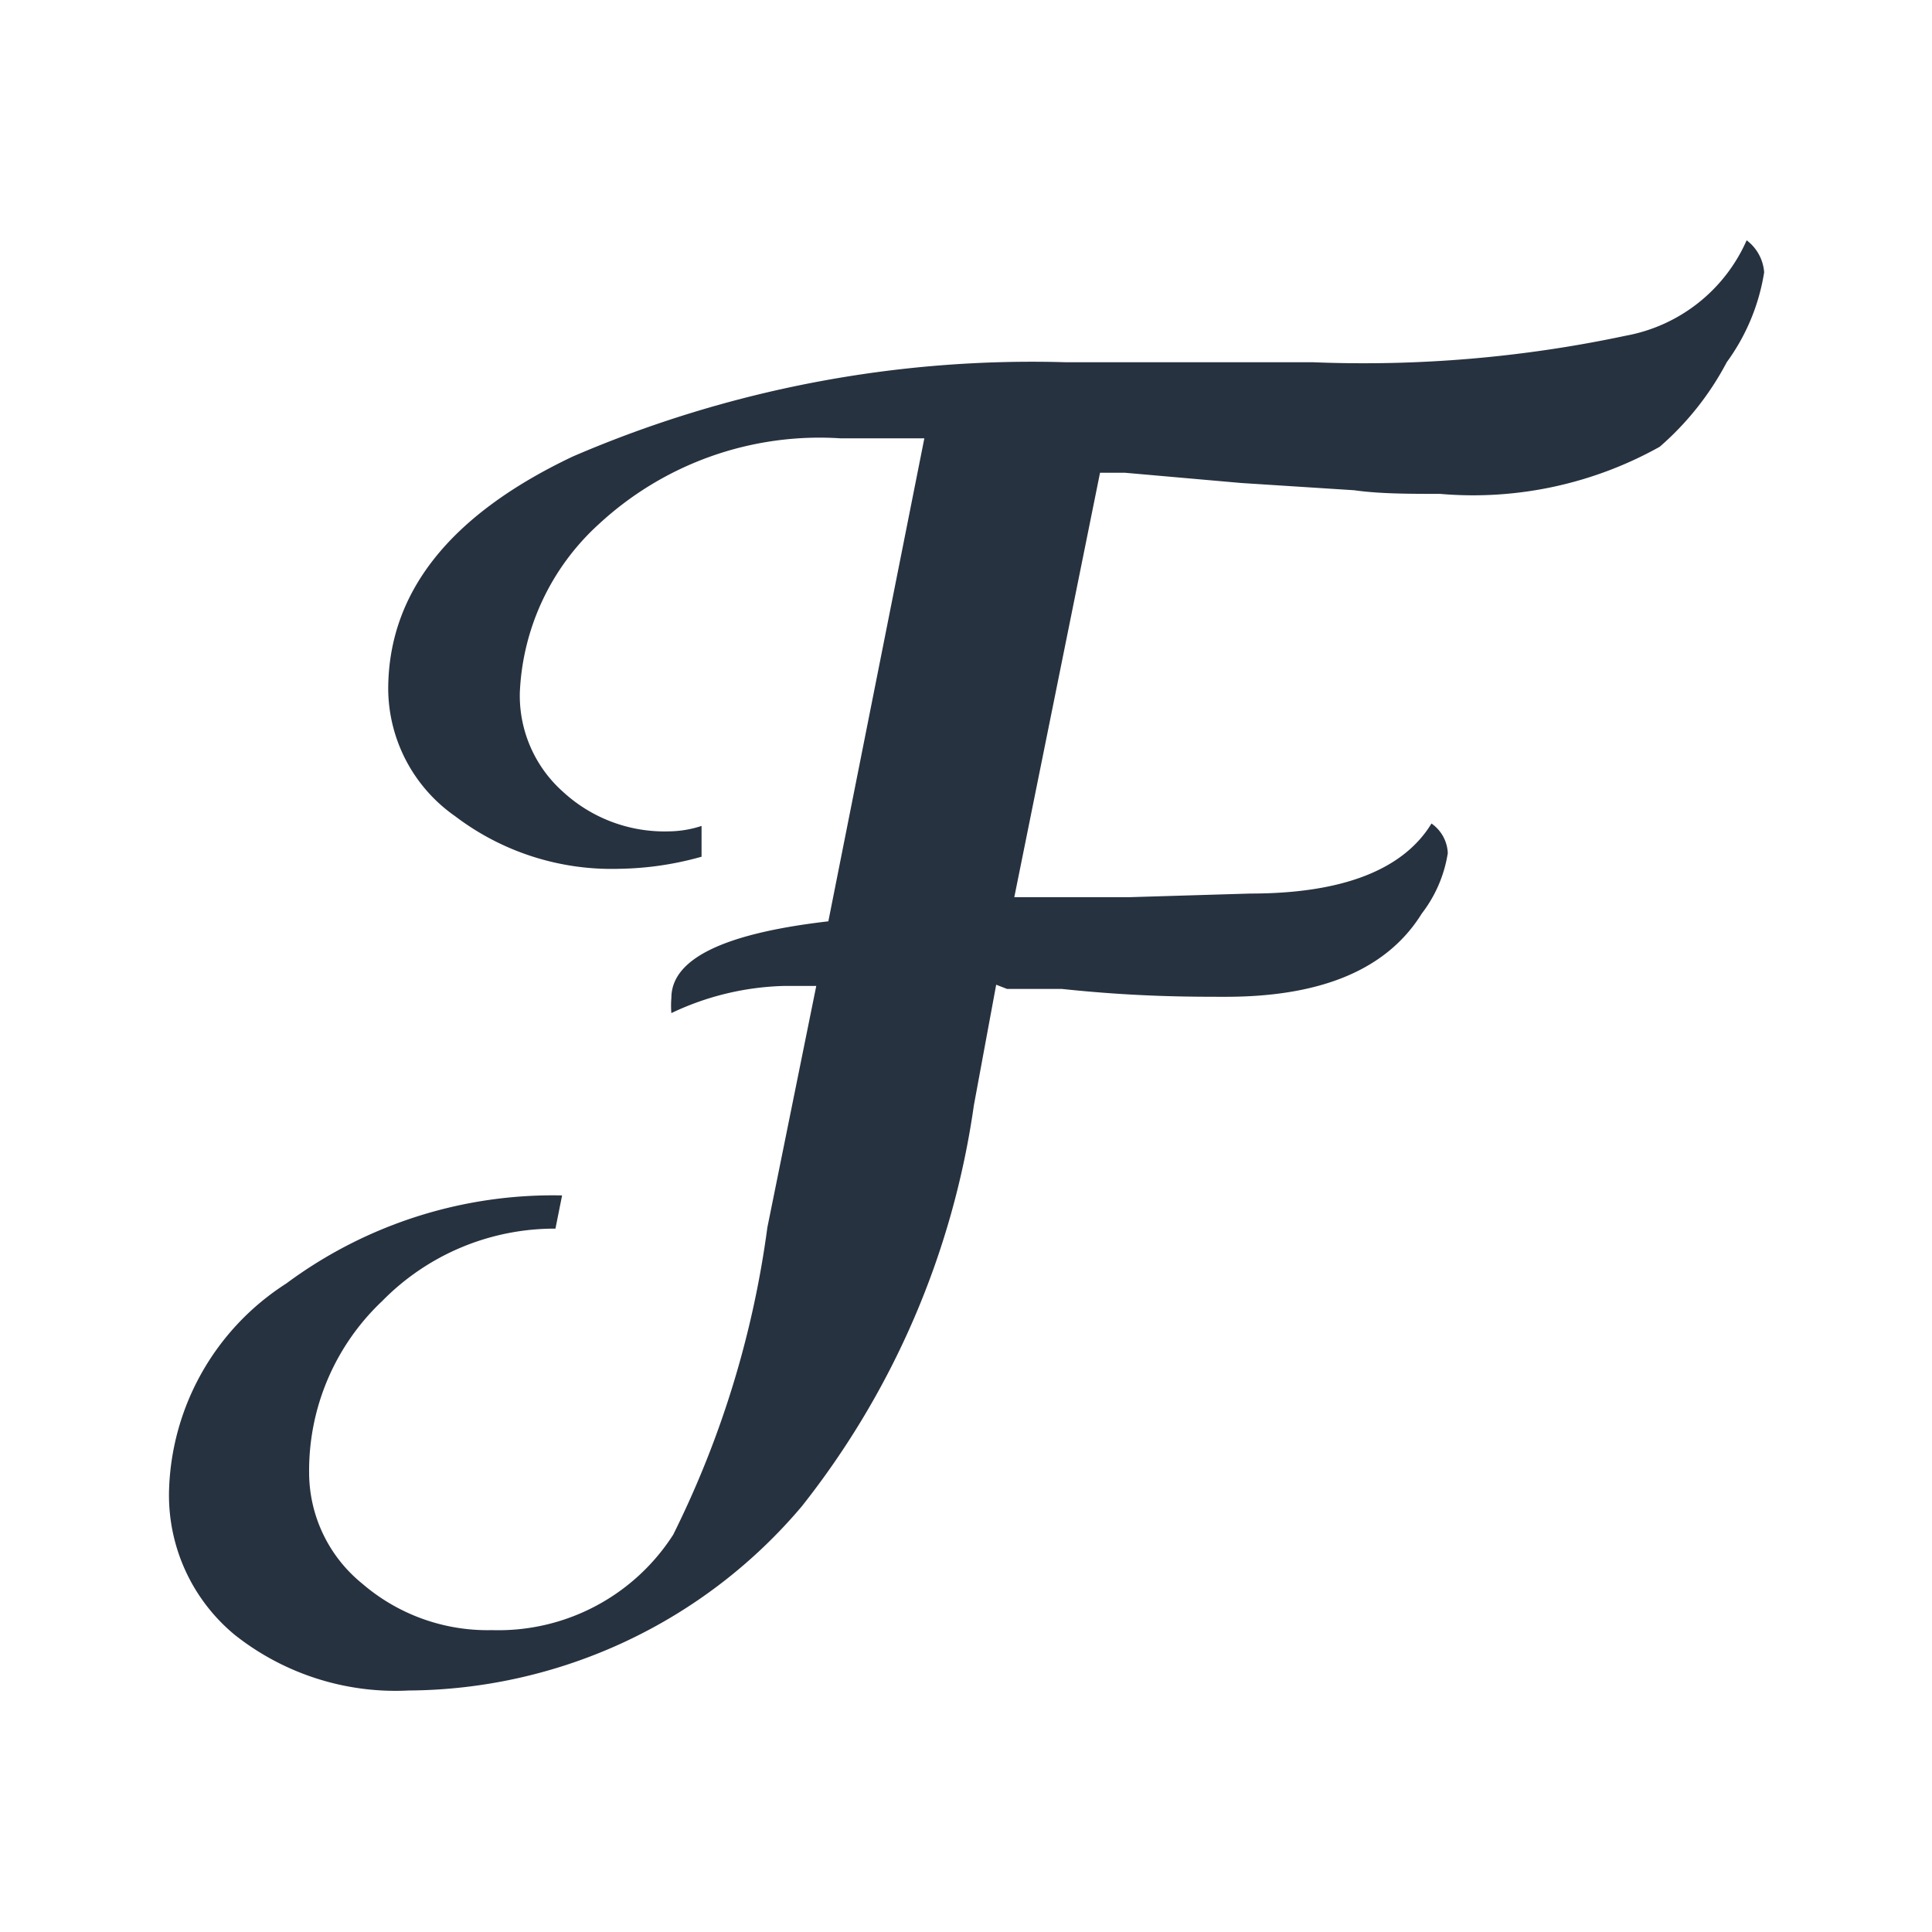 <svg viewBox="0 0 32 32" fill="none" xmlns="http://www.w3.org/2000/svg">

<style>
  path {
    fill: #273240;
  }
  @media (prefers-color-scheme: dark) {
    path { fill: #ffffff; }
  }
</style>

<path d="M16.5,16.31l-.37,2a13.83,13.83,0,0,1-2.85,6.64A8.59,8.59,0,0,1,6.77,28a4.29,4.29,0,0,1-2.88-.92,3,3,0,0,1-1.09-2.4,4.21,4.21,0,0,1,1.94-3.42,7.41,7.41,0,0,1,4.57-1.46l-.11.55a4,4,0,0,0-2.87,1.2,3.86,3.86,0,0,0-1.21,2.84A2.37,2.37,0,0,0,6,26.23,3.18,3.18,0,0,0,8.15,27a3.44,3.44,0,0,0,3-1.58,16.23,16.23,0,0,0,1.56-5.09l.81-4H13a4.6,4.6,0,0,0-1.88.45,1.49,1.49,0,0,1,0-.25c0-.65.87-1.07,2.6-1.27l1.59-8-.39,0h-1a5.38,5.38,0,0,0-4,1.42,4,4,0,0,0-1.31,2.79,2.13,2.13,0,0,0,.71,1.64,2.48,2.48,0,0,0,1.76.66,1.79,1.79,0,0,0,.54-.09l0,.51a5.27,5.27,0,0,1-1.36.2,4.28,4.28,0,0,1-2.72-.87,2.59,2.59,0,0,1-1.11-2.1q0-2.41,3.06-3.86A19.21,19.21,0,0,1,17.66,6h4.09a20.88,20.88,0,0,0,5.18-.44,2.72,2.72,0,0,0,2-1.58.73.73,0,0,1,.29.53A3.43,3.43,0,0,1,28.6,6,4.83,4.83,0,0,1,27.49,7.4a6.34,6.34,0,0,1-3.64.78c-.5,0-1,0-1.42-.06L20.56,8l-1.93-.17-.41,0L16.8,14.86h.8l1.11,0,2-.06c1.52,0,2.53-.39,3-1.16a.63.63,0,0,1,.27.49,2.19,2.19,0,0,1-.43,1c-.57.92-1.65,1.38-3.25,1.38-.59,0-1.49,0-2.71-.13l-.91,0Z"/>

</svg>